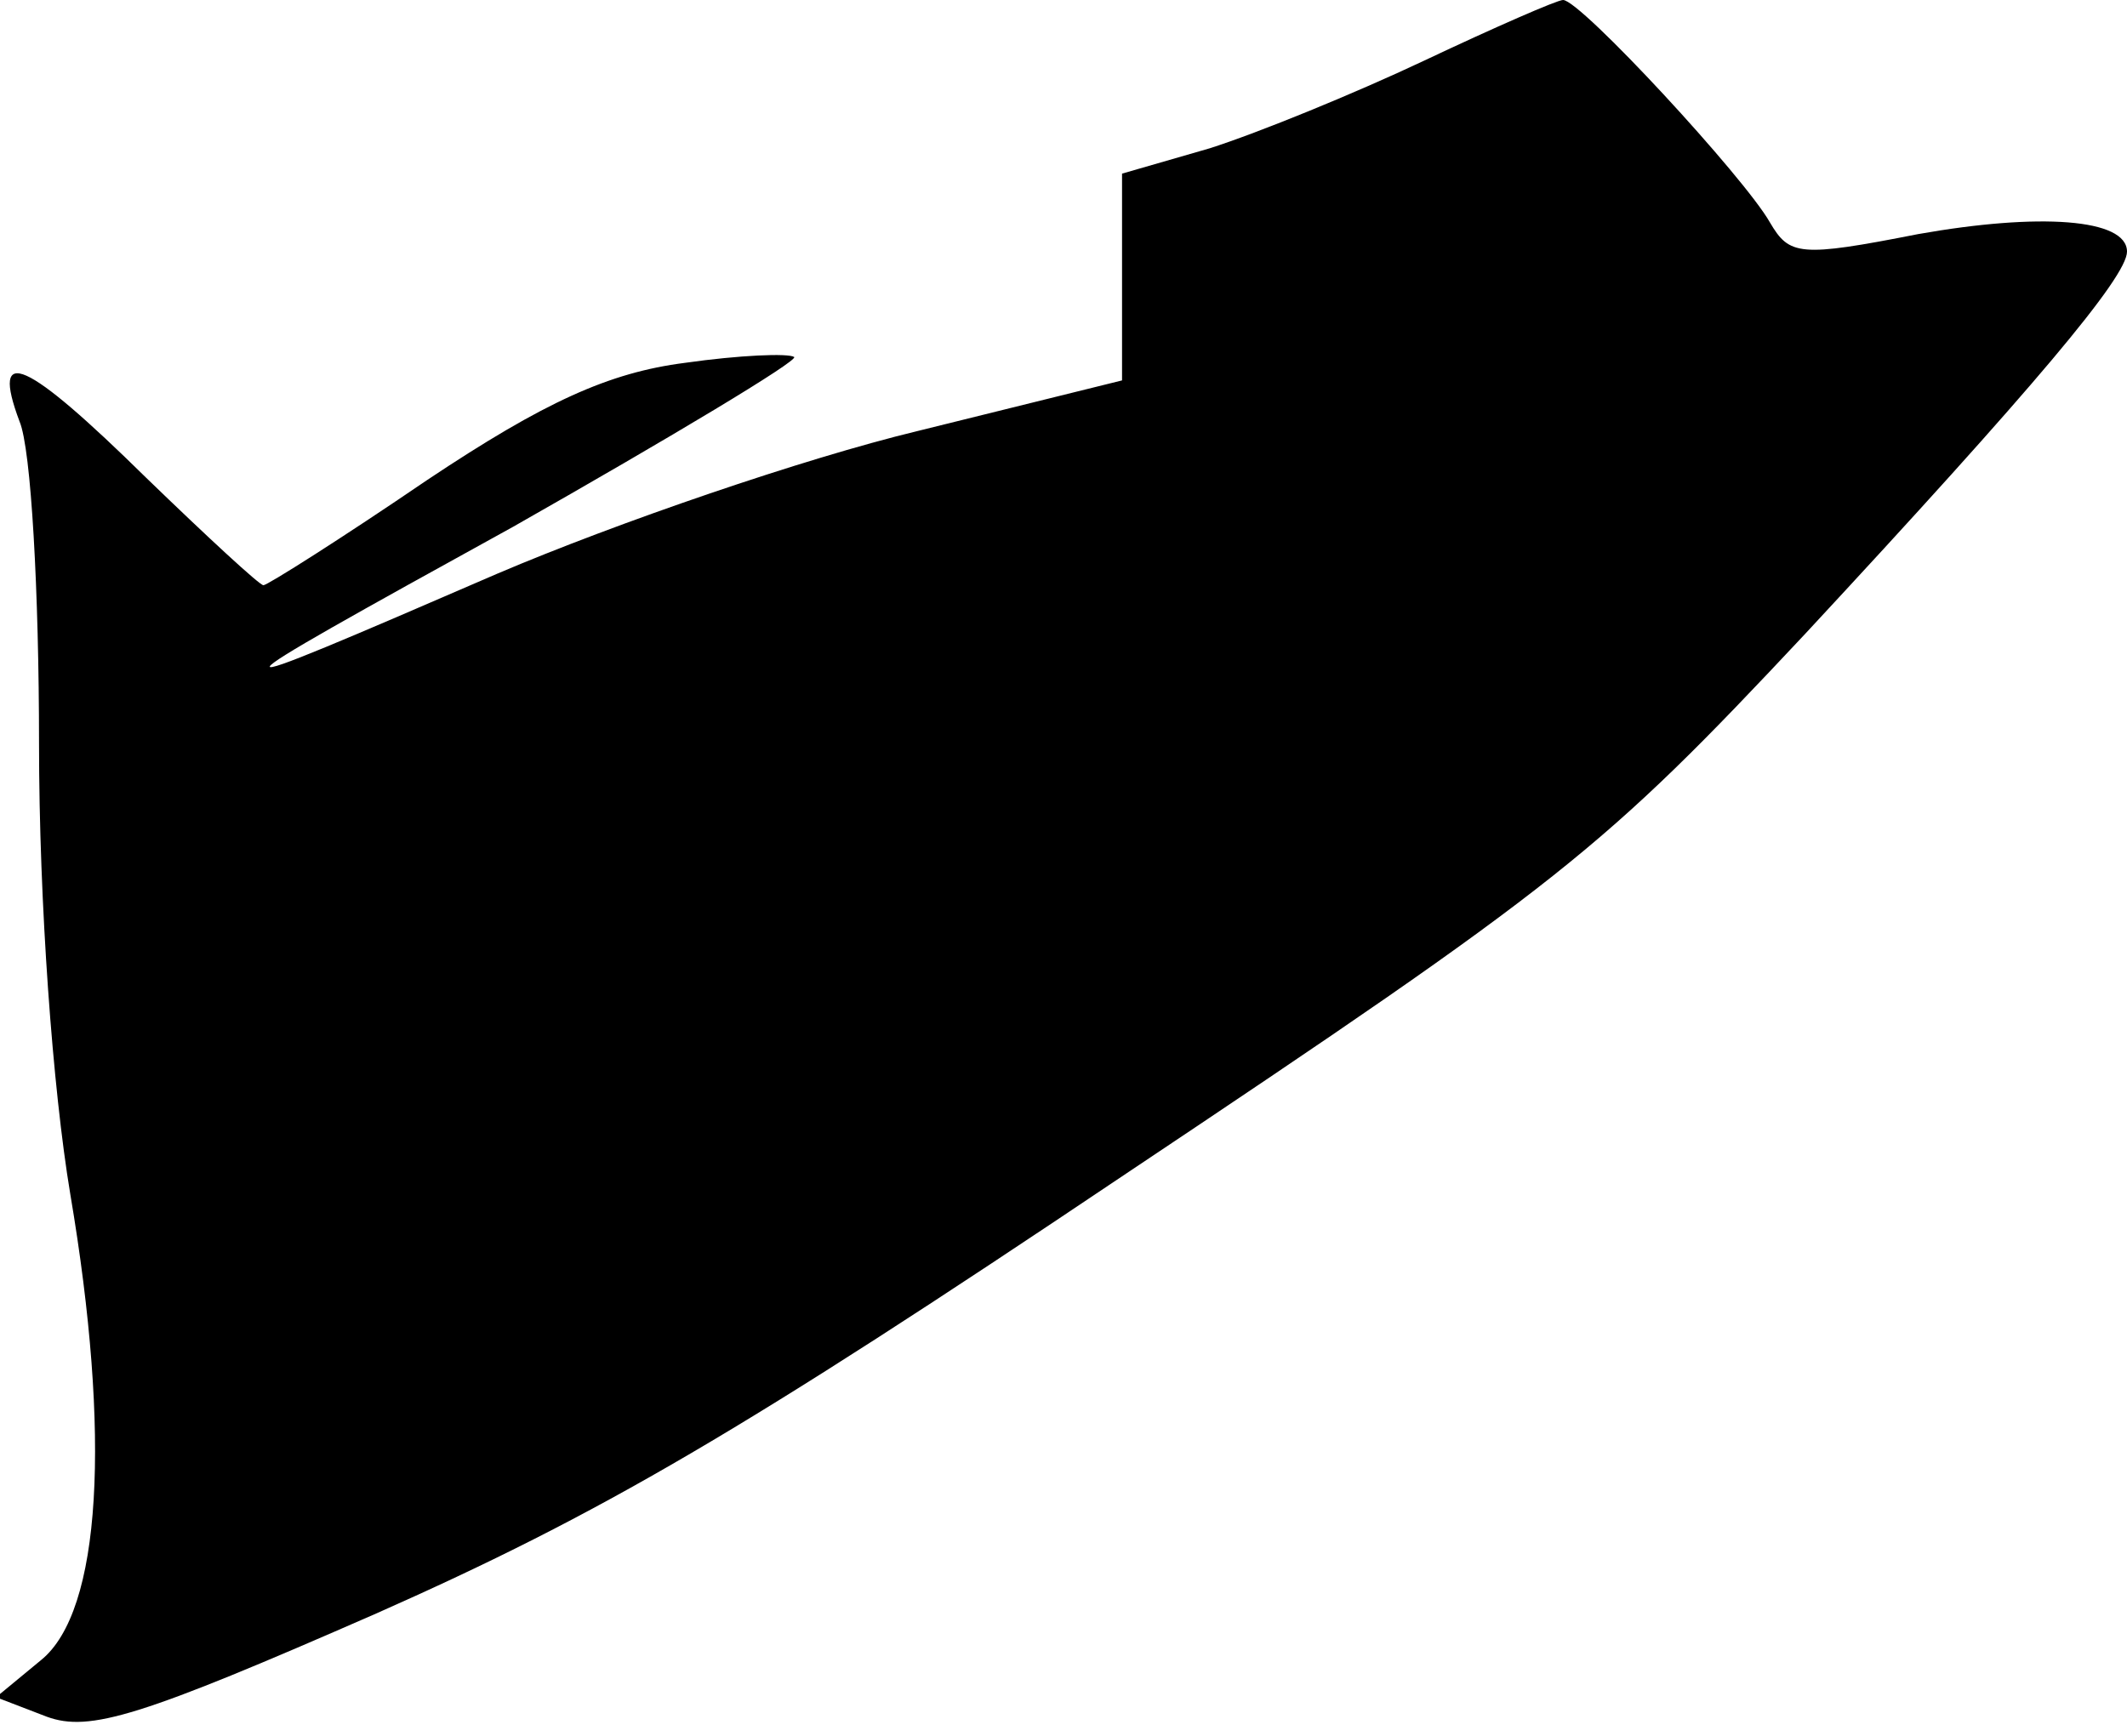 <?xml version="1.0" standalone="no"?>
<!DOCTYPE svg PUBLIC "-//W3C//DTD SVG 20010904//EN"
 "http://www.w3.org/TR/2001/REC-SVG-20010904/DTD/svg10.dtd">
<svg version="1.0" xmlns="http://www.w3.org/2000/svg"
 width="109pt" height="89pt" viewBox="0 0 109 89"
 preserveAspectRatio="xMidYMid meet">
<g transform="translate(0,89) scale(0.1,-0.1)"
fill="#000000" stroke="none">
<path fill="#000000" stroke="none" d="M730 859 c-36 -17 -85 -37 -110 -45
l-45 -13 0 -53 0 -53 -105 -26 c-58 -14 -154 -47 -215 -73 -157 -68 -157 -67
8 24 81 46 146 85 144 87 -3 2 -28 1 -56 -3 -39 -5 -72 -20 -132 -60 -44 -30
-82 -54 -84 -54 -2 0 -29 25 -60 55 -62 61 -80 69 -65 29 6 -14 10 -88 10
-165 0 -82 7 -177 16 -231 21 -124 16 -214 -15 -239 l-23 -19 26 -10 c22 -8
48 0 169 53 115 51 187 93 382 224 226 151 246 167 350 278 117 126 165 183
165 196 0 17 -45 20 -107 9 -61 -12 -66 -11 -76 6 -13 23 -97 114 -106 114 -3
0 -35 -14 -71 -31z"/>
</g>
</svg>
